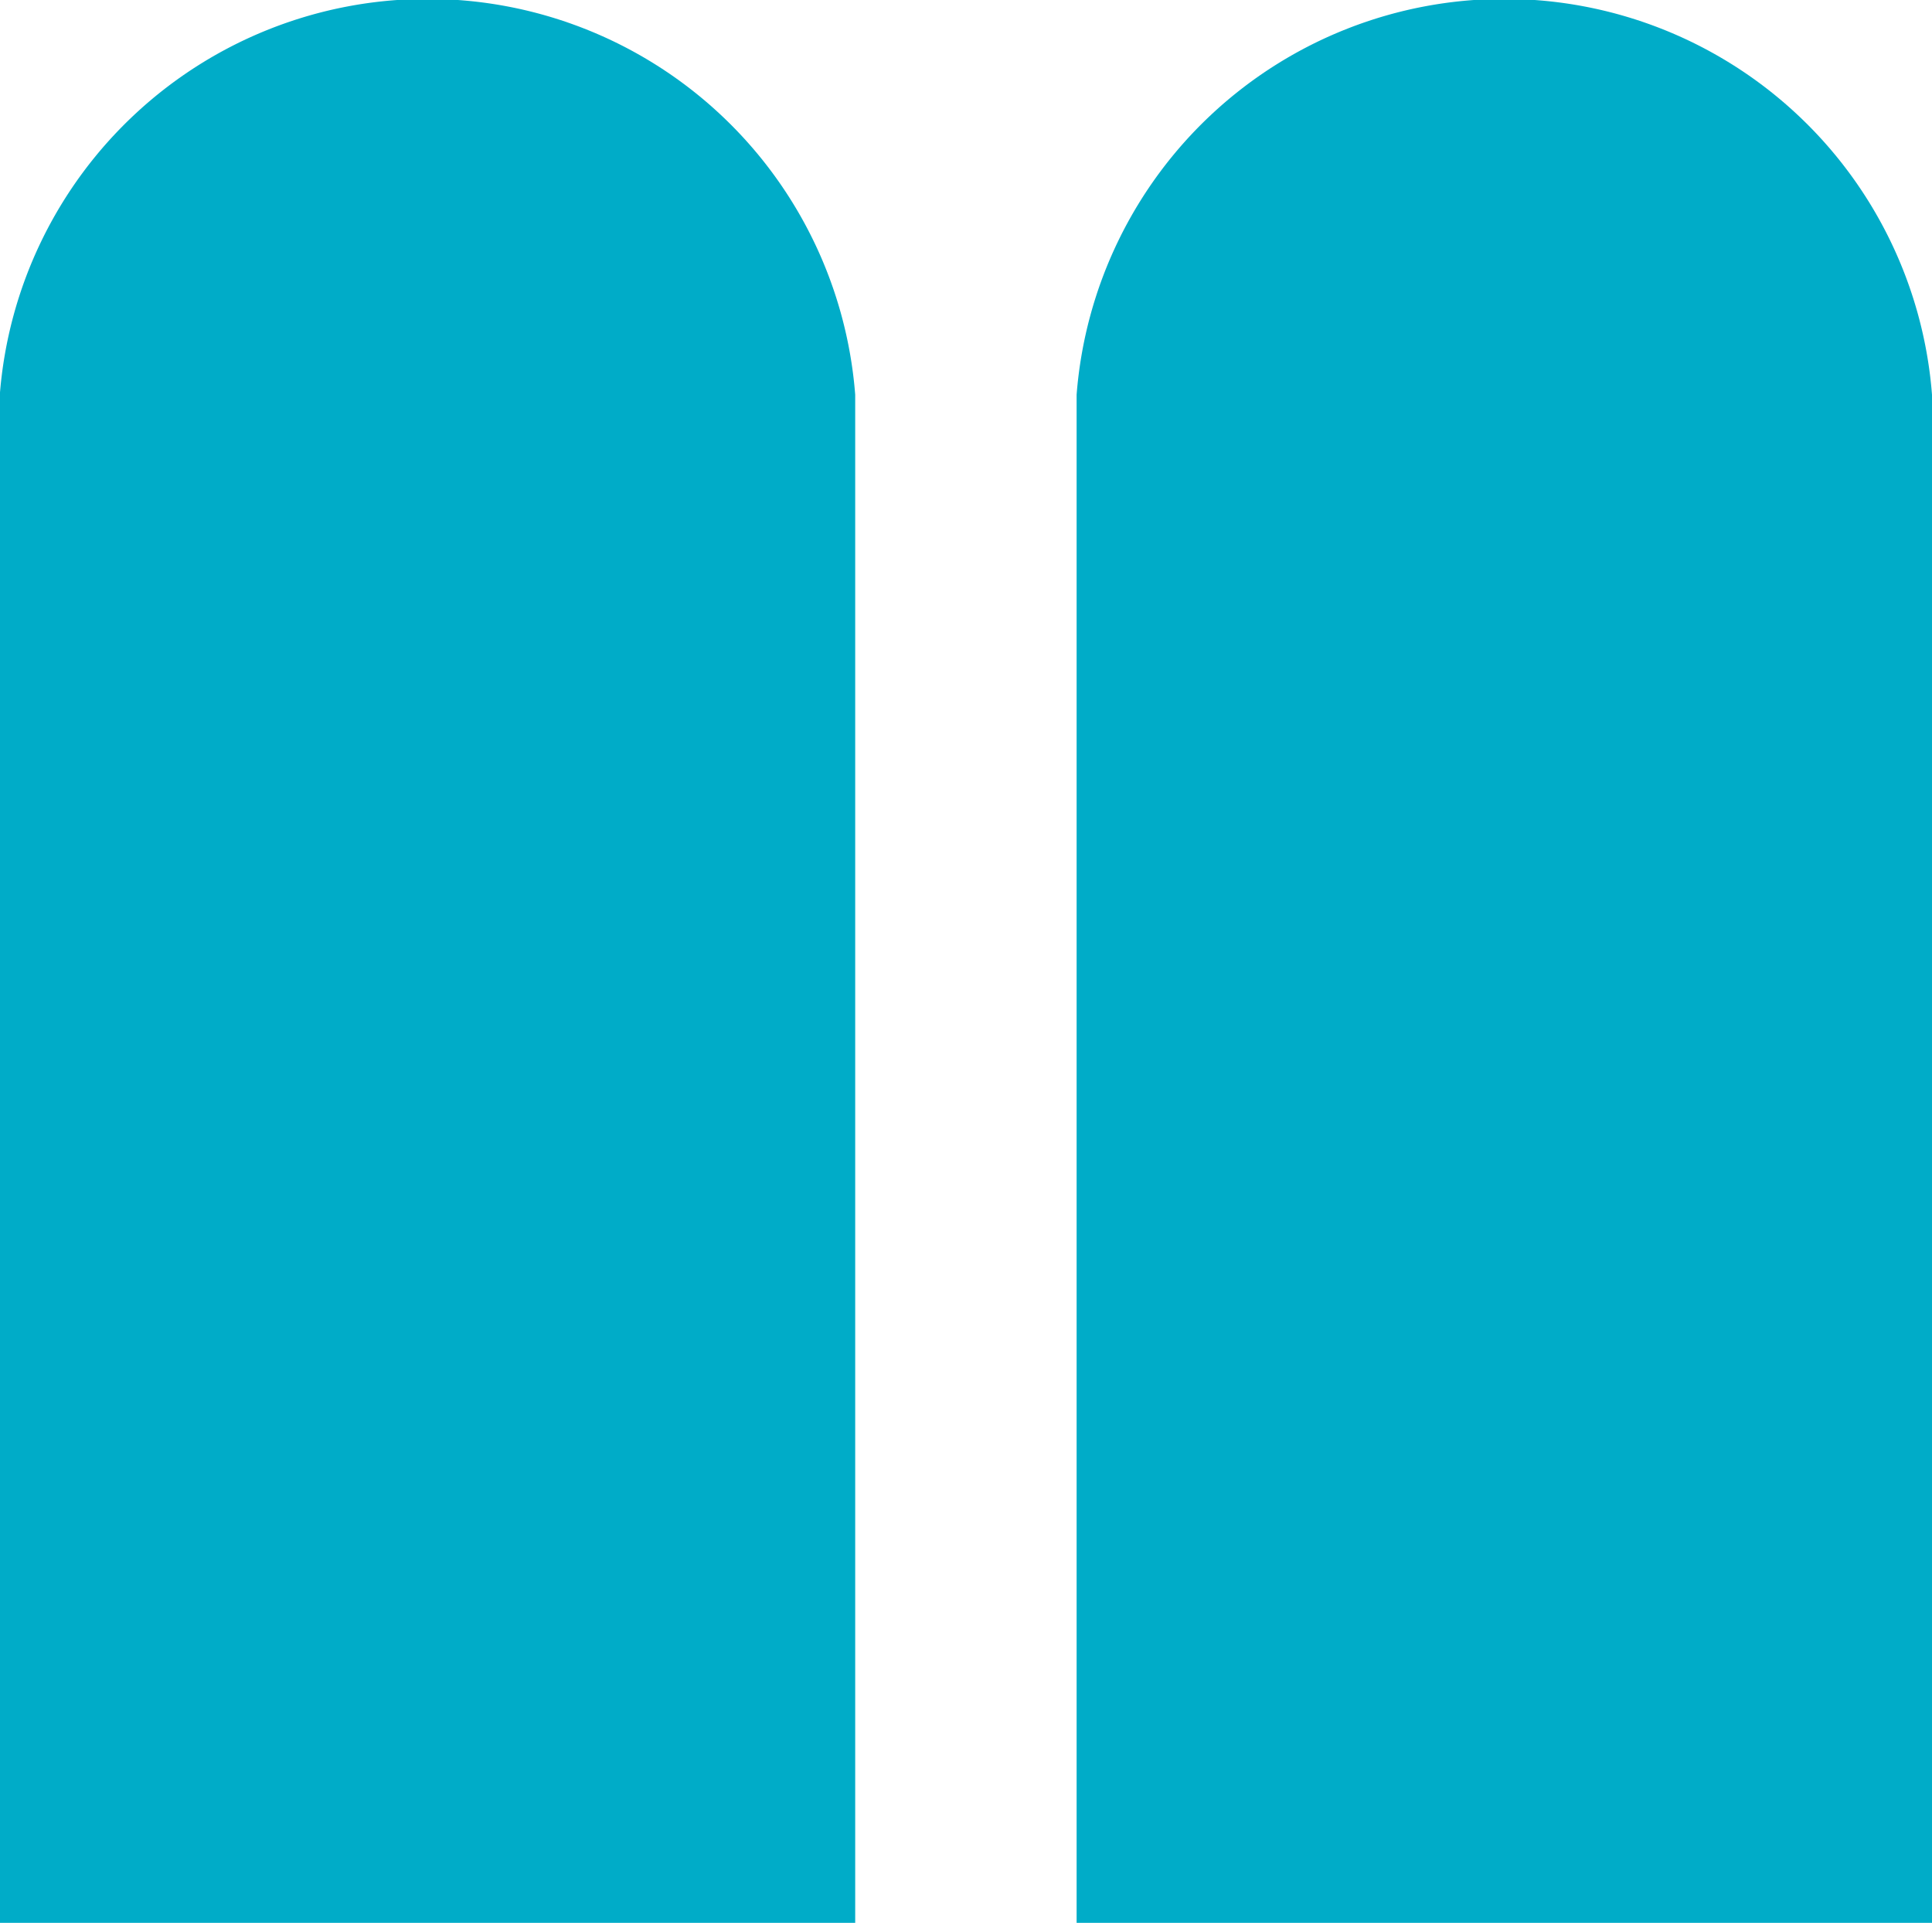 <svg id="Layer_1" data-name="Layer 1" xmlns="http://www.w3.org/2000/svg" viewBox="0 0 104.62 104.11"><defs><style>.cls-1{fill:#00acc8;}</style></defs><title>mylogo</title><path class="cls-1" d="M358.31,366.31a23.23,23.23,0,0,0-46.32,0v82.74h46.32V366.31Z" transform="translate(-253.69 -344.94)"/><path class="cls-1" d="M300,366.31a23.23,23.23,0,0,0-46.32,0v82.74H300V366.31Z" transform="translate(-253.69 -344.94)"/></svg>